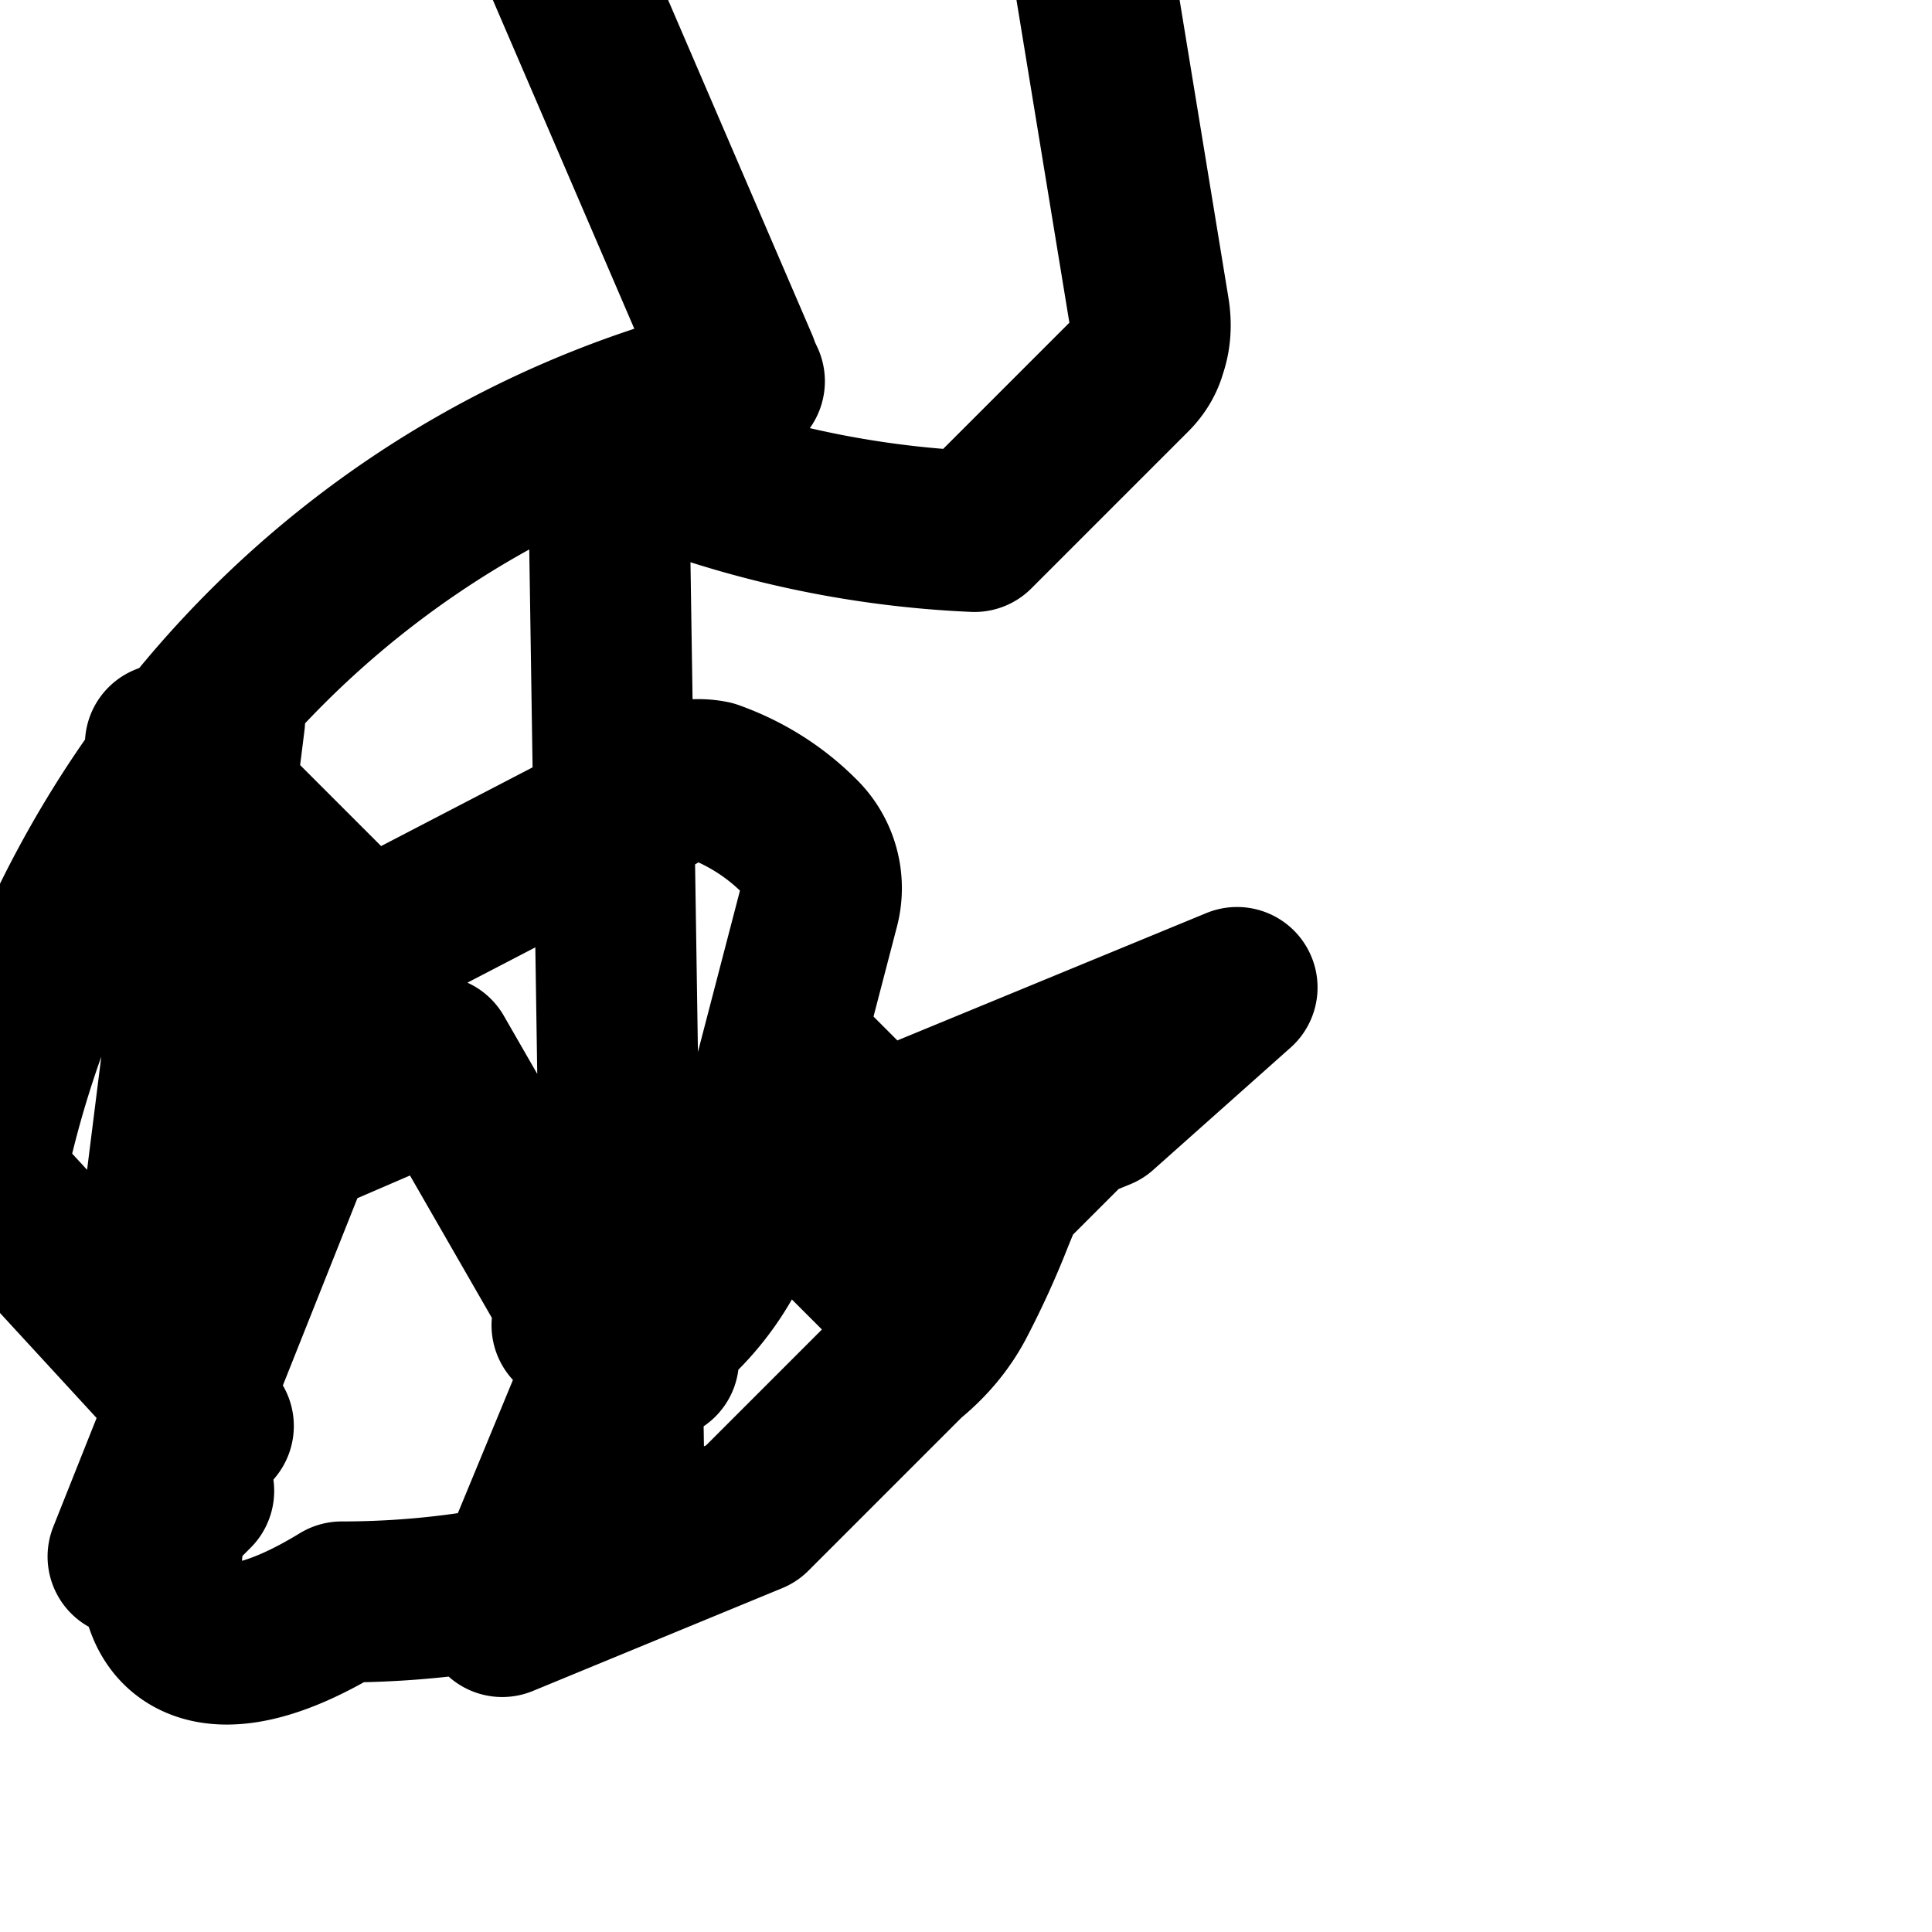 <svg xmlns="http://www.w3.org/2000/svg" width="24" height="24" viewBox="0 0 24 24" fill="none" stroke="currentColor" stroke-width="2" stroke-linecap="round" stroke-linejoin="round">
  <path d="M0 0h24v24H0z" stroke="none"/>
  <path
    d="M7.765 19.313c-1.06.377-2.263.587-3.52.587C2.61 20.9 2 20.29 2 19.54c0-.668.23-1.312.65-1.826L0 14.833c-.16-.16-.164-.32-.13-.504 1.06-4.7 4.6-8.467 9.377-9.593-.03-.063-.057-.12-.078-.186l-2.84-6.6a.488.488 0 0 1-.03-.218c.05-.156.156-.296.313-.365l5.727-2.31c.154-.06.29-.027.407.09.09.092.15.236.164.398l1.363 8.314c.027.166.02.33-.036.487-.032.12-.1.226-.192.316l-1.94 1.94a12.47 12.47 0 0 1-4.55-1.075zm-.086-2.22l.775-.774c.267-.267.48-.573.64-.913l1.076-4.13a.9.9 0 0 0-.246-.895c-.306-.306-.676-.535-1.083-.68a.857.857 0 0 0-.683.157l-3.964 2.06a.9.9 0 0 0-.458.44l-.924 2.14 2.14-.924a.9.9 0 0 0 .44-.457zm-6.088 2.243l.815-.816-.278-1.695a.9.9 0 0 0-.272-.43L2.79 8.95l-.735.295 2.542 2.542zm12.07-5.55l-.33.135-.85.85-.136.33a10.616 10.616 0 0 1-.468 1.033c-.142.28-.347.526-.606.735l-1.085 1.085-.85.85-3.097 1.277 1.28-3.096.85-.85 1.085-1.085c.21-.258.456-.464.735-.606a10.616 10.616 0 0 1 1.034-.468l.33-.137 3.814-1.572zM8.18 16.89l-.733.294.294-.733.44-1.064-.77.306-.305.77.464-1.06zm3.856-1.663l-.85.85-1.942-1.942.85-.85 1.94 1.942z"
  />
</svg>
